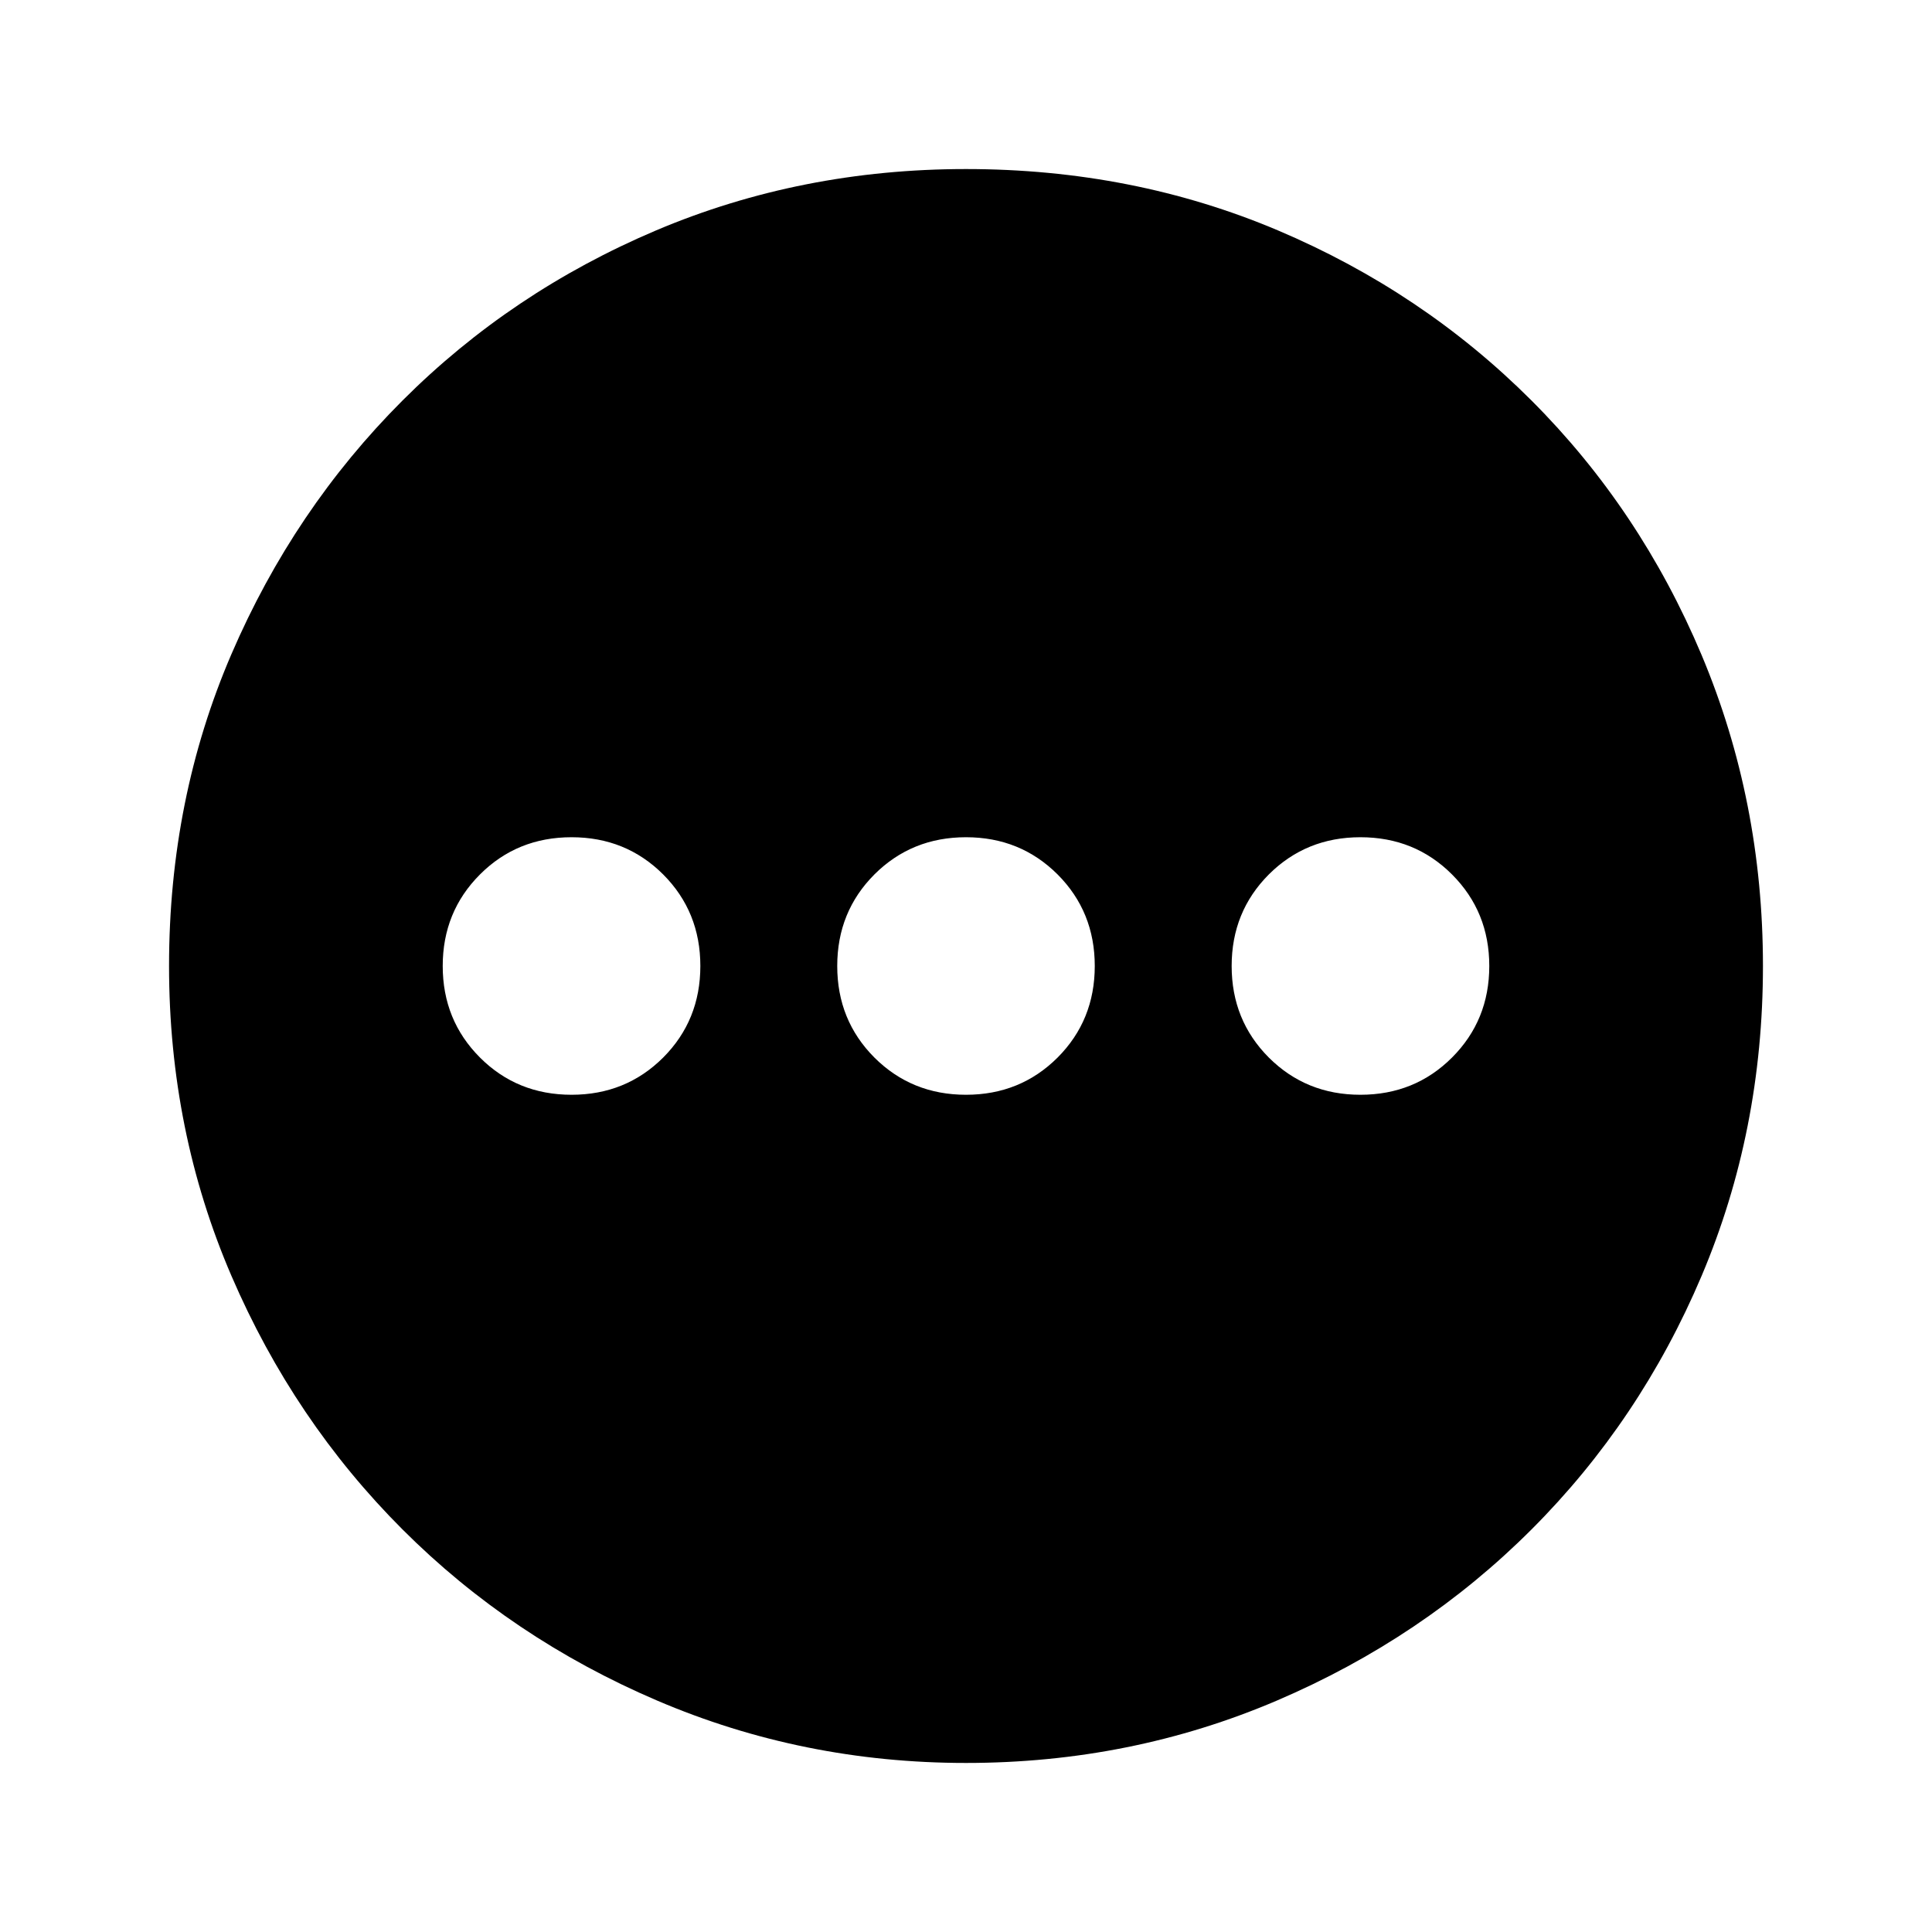<svg xmlns="http://www.w3.org/2000/svg" height="20" width="20"><path d="M5.917 11.333q.562 0 .948-.385.385-.386.385-.948 0-.562-.385-.948-.386-.385-.948-.385-.563 0-.948.385-.386.386-.386.948 0 .562.386.948.385.385.948.385Zm4.083 0q.562 0 .948-.385.385-.386.385-.948 0-.562-.385-.948-.386-.385-.948-.385-.562 0-.948.385-.385.386-.385.948 0 .562.385.948.386.385.948.385Zm4.083 0q.563 0 .948-.385.386-.386.386-.948 0-.562-.386-.948-.385-.385-.948-.385-.562 0-.948.385-.385.386-.385.948 0 .562.385.948.386.385.948.385ZM10 18.25q-1.688 0-3.198-.646t-2.635-1.771q-1.125-1.125-1.771-2.625-.646-1.5-.646-3.208 0-1.729.646-3.229t1.771-2.625q1.125-1.125 2.625-1.761Q8.292 1.75 10 1.75q1.729 0 3.229.635 1.5.636 2.625 1.761t1.761 2.635q.635 1.511.635 3.219t-.635 3.208q-.636 1.5-1.761 2.625t-2.635 1.771q-1.511.646-3.219.646Z"/></svg>